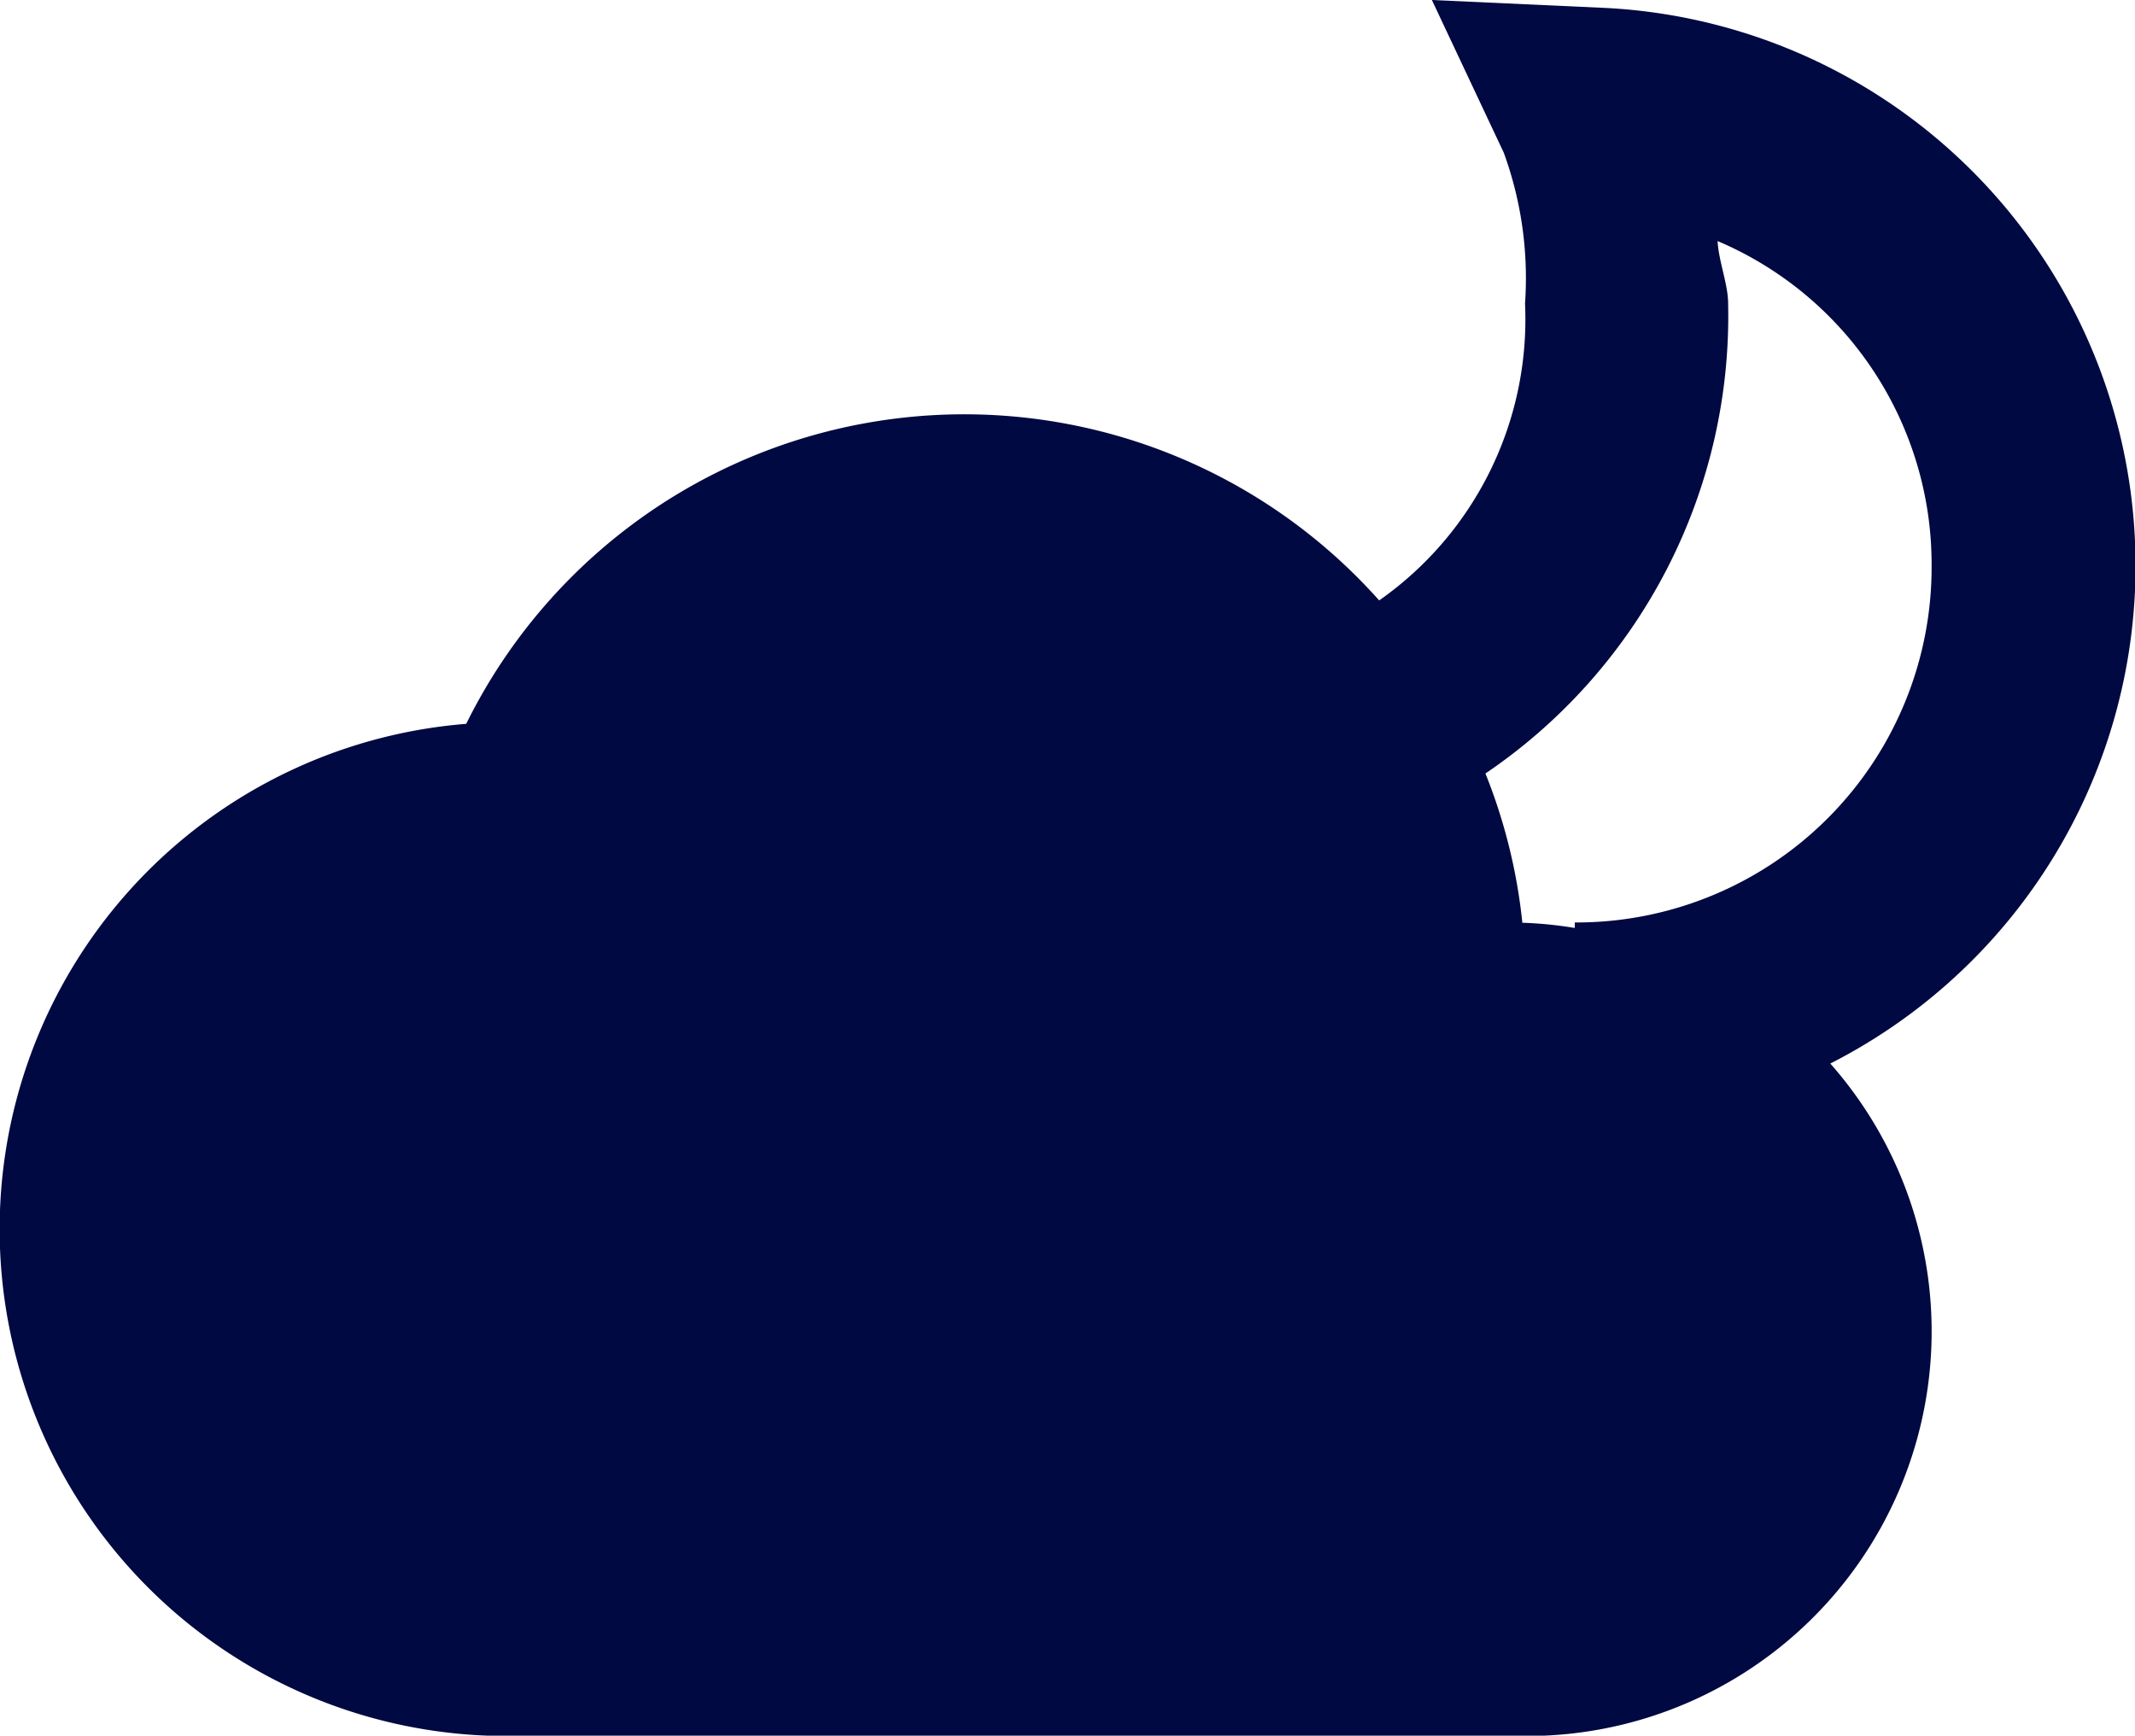 <svg xmlns="http://www.w3.org/2000/svg" width="22.485" height="18.281" viewBox="0 0 22.485 18.281">
  <path id="icons8_night" d="M17.08,2.926l.757,1.608a3.851,3.851,0,0,1,.224,1.589A3.616,3.616,0,0,1,16.525,9.25a5.85,5.85,0,0,0-9.615,1.3,5.339,5.339,0,0,0,.443,10.661H18.06a4.262,4.262,0,0,0,3.216-7.083A5.883,5.883,0,0,0,18.853,3.007Zm3.009,2.539a3.7,3.7,0,0,1,2.254,3.419,3.741,3.741,0,0,1-3.758,3.758V12.7a4.222,4.222,0,0,0-.525-.054.239.239,0,0,0-.027,0,5.822,5.822,0,0,0-.389-1.573A5.82,5.82,0,0,0,20.2,6.123C20.2,5.921,20.1,5.678,20.089,5.465Z" transform="translate(-2 -2.926)" fill="#000941"/>
</svg>
